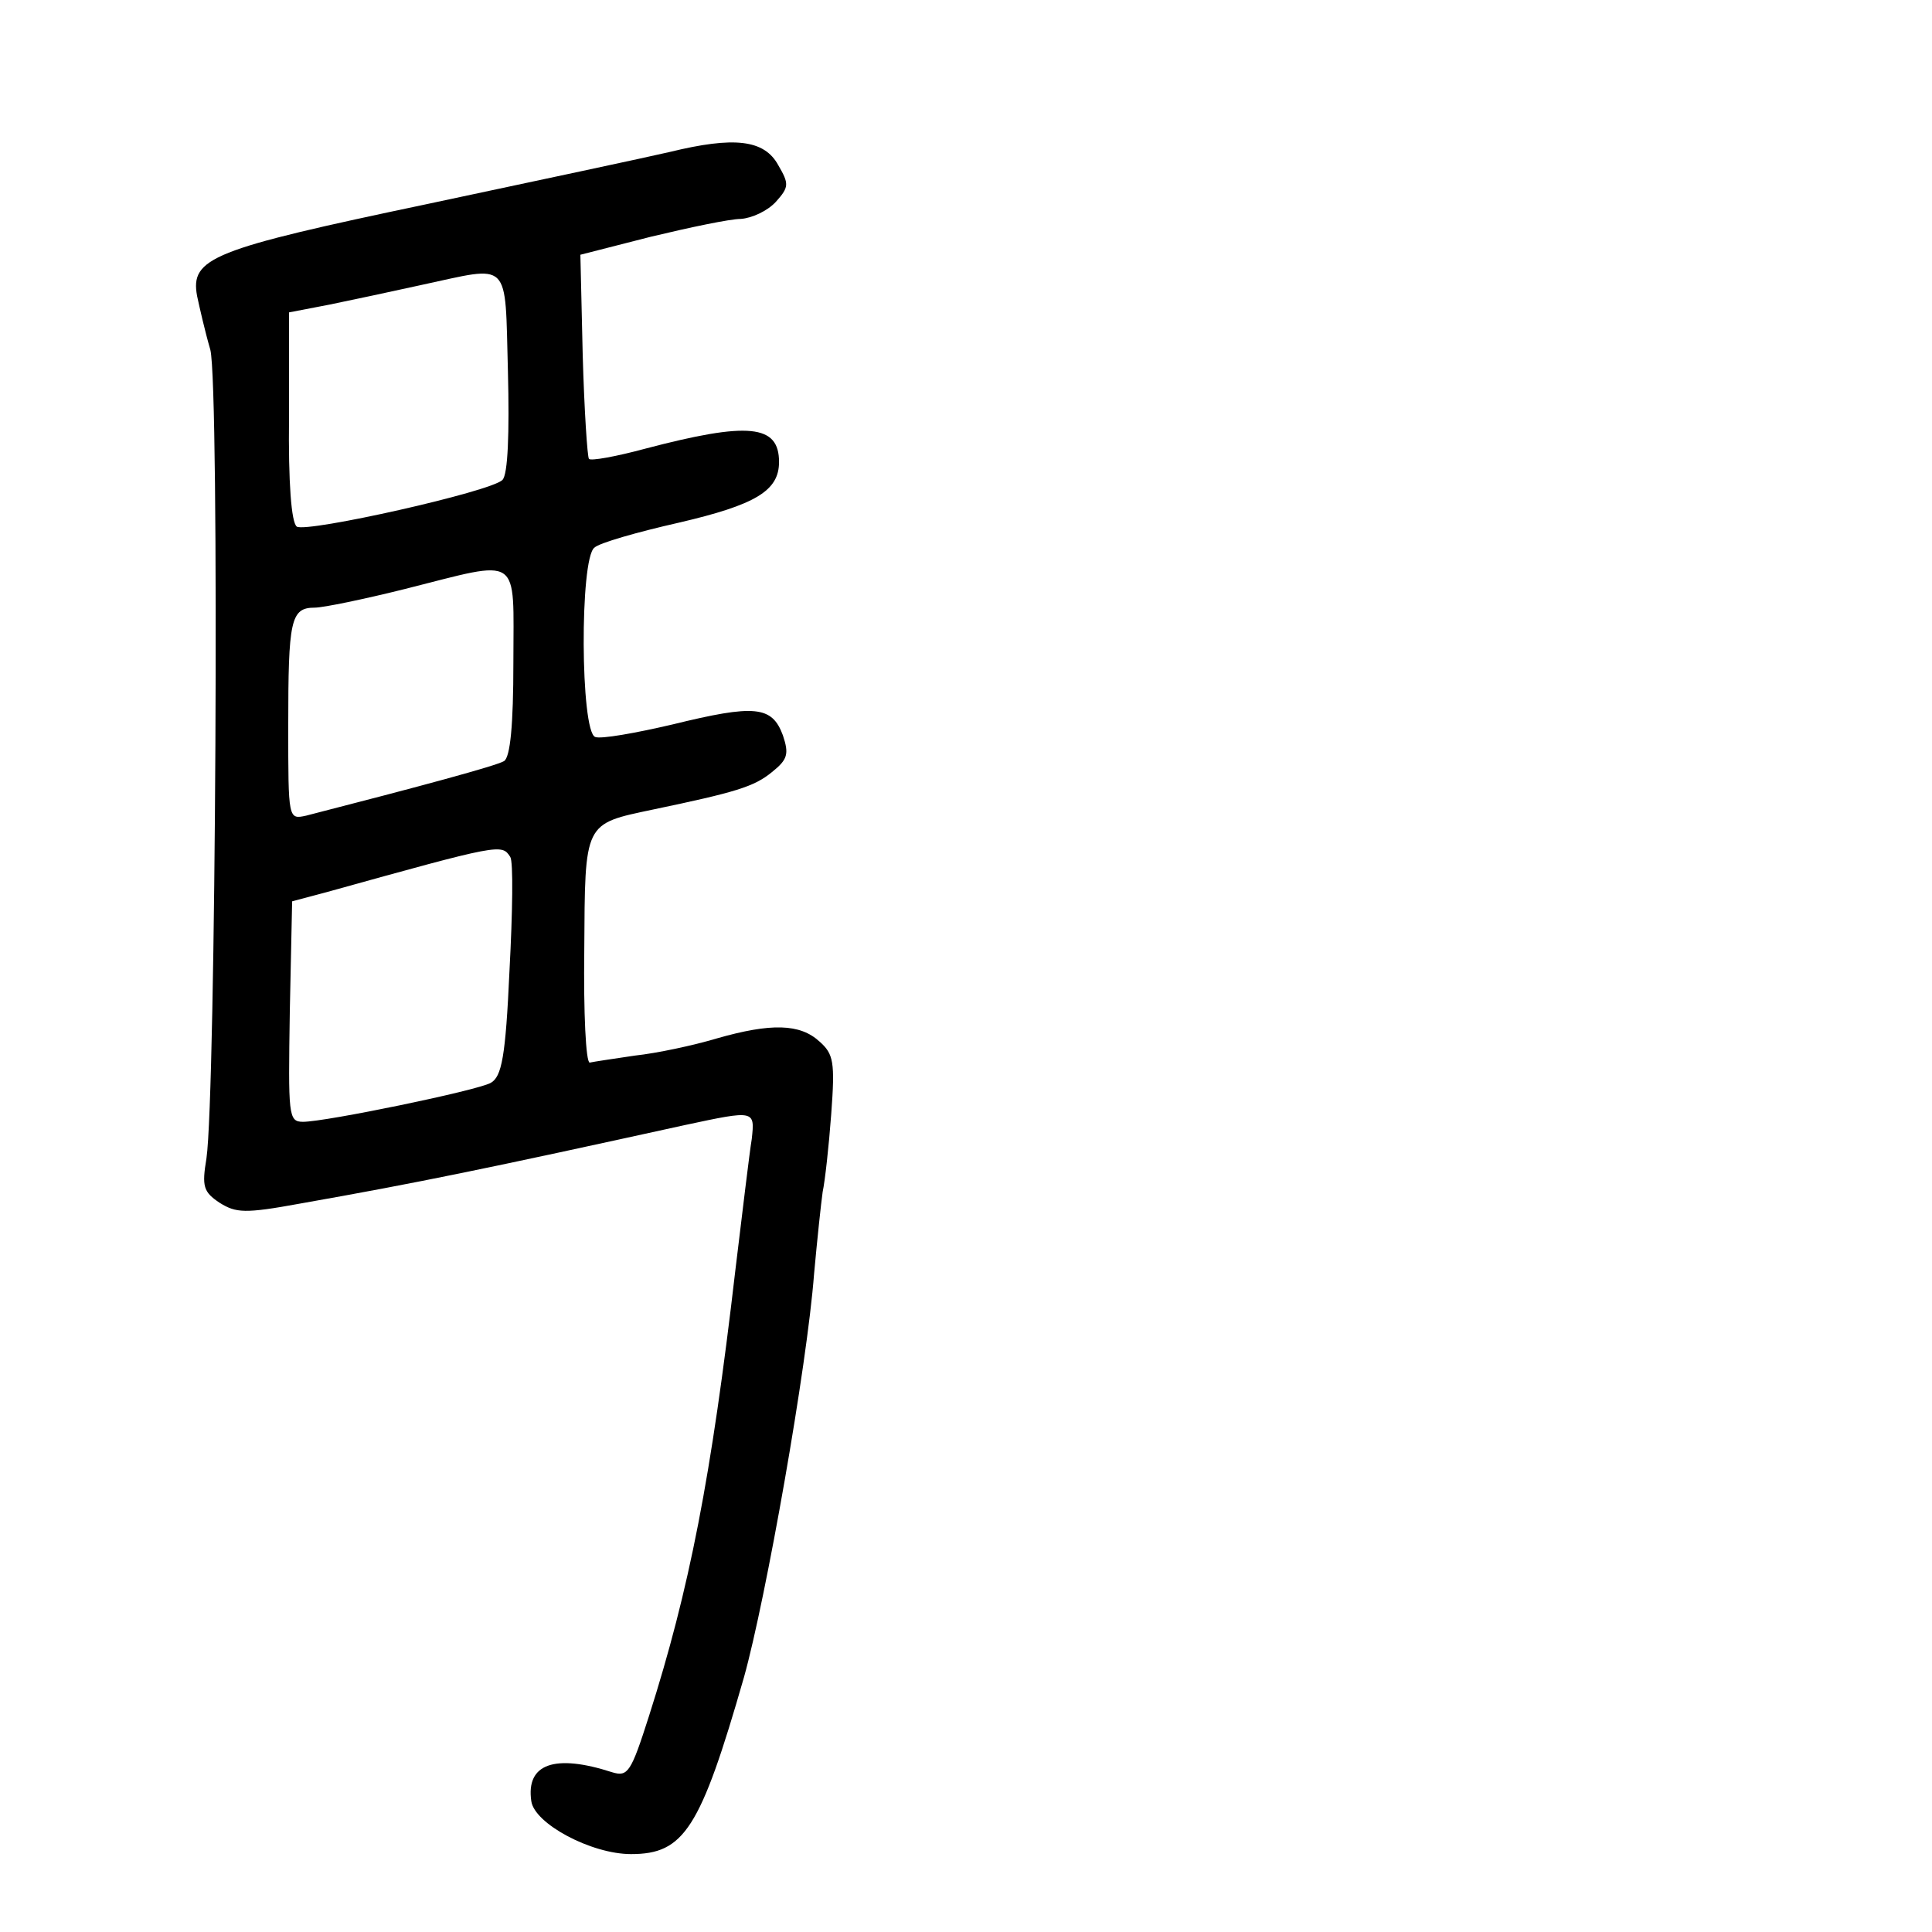 <?xml version="1.0" standalone="no"?>
<!DOCTYPE svg PUBLIC "-//W3C//DTD SVG 20010904//EN"
 "http://www.w3.org/TR/2001/REC-SVG-20010904/DTD/svg10.dtd">
<svg version="1.0" xmlns="http://www.w3.org/2000/svg"
 width="248pt" height="248pt" viewBox="0 0 248 248"
 preserveAspectRatio="xMidYMid meet">
<g transform="translate(0,248) scale(0.1,-0.1)"
fill="#000000" stroke="none">
<path d="M860 2285 c-30 -7 -171 -37 -312 -67 -276 -58 -304 -69 -295 -118 3
-14 10 -45 17 -69 12 -48 7 -957 -5 -1038 -6 -36 -4 -43 17 -57 21 -13 32 -14
103 -1 153 27 240 45 495 101 89 19 89 19 85 -18 -3 -18 -12 -94 -21 -168 -31
-267 -59 -410 -111 -573 -23 -72 -27 -78 -47 -72 -74 24 -111 11 -104 -37 4
-29 77 -68 128 -68 68 0 89 32 145 227 28 100 81 399 90 518 4 44 9 91 11 105
3 14 8 59 11 100 5 67 3 77 -15 93 -25 23 -62 24 -132 4 -30 -9 -77 -19 -105
-22 -27 -4 -54 -8 -58 -9 -5 0 -8 64 -7 144 1 166 -1 162 89 181 105 22 129
29 152 48 20 16 22 23 14 47 -14 38 -36 40 -142 14 -47 -11 -92 -19 -99 -16
-19 7 -20 229 -1 243 6 6 55 20 108 32 99 23 129 41 129 78 0 48 -39 52 -172
17 -37 -10 -70 -16 -72 -13 -2 2 -6 62 -8 133 l-3 129 90 23 c50 12 102 23
116 23 14 1 34 10 45 22 17 19 17 23 3 47 -18 33 -57 37 -139 17z m-208 -282
c2 -79 0 -132 -7 -139 -14 -15 -251 -68 -264 -60 -7 5 -11 56 -10 141 l0 134
52 10 c29 6 81 17 117 25 117 25 108 35 112 -111z m7 -373 c0 -81 -4 -122 -12
-127 -10 -6 -106 -32 -254 -70 -23 -5 -23 -5 -23 115 0 136 3 152 34 152 11 0
64 11 116 24 151 38 139 46 139 -94z m-4 -250 c4 -6 3 -71 -1 -146 -5 -111
-10 -136 -24 -144 -18 -10 -212 -50 -241 -50 -19 0 -19 8 -17 141 l3 142 45
12 c223 62 224 62 235 45z"/>
</g>
</svg>
